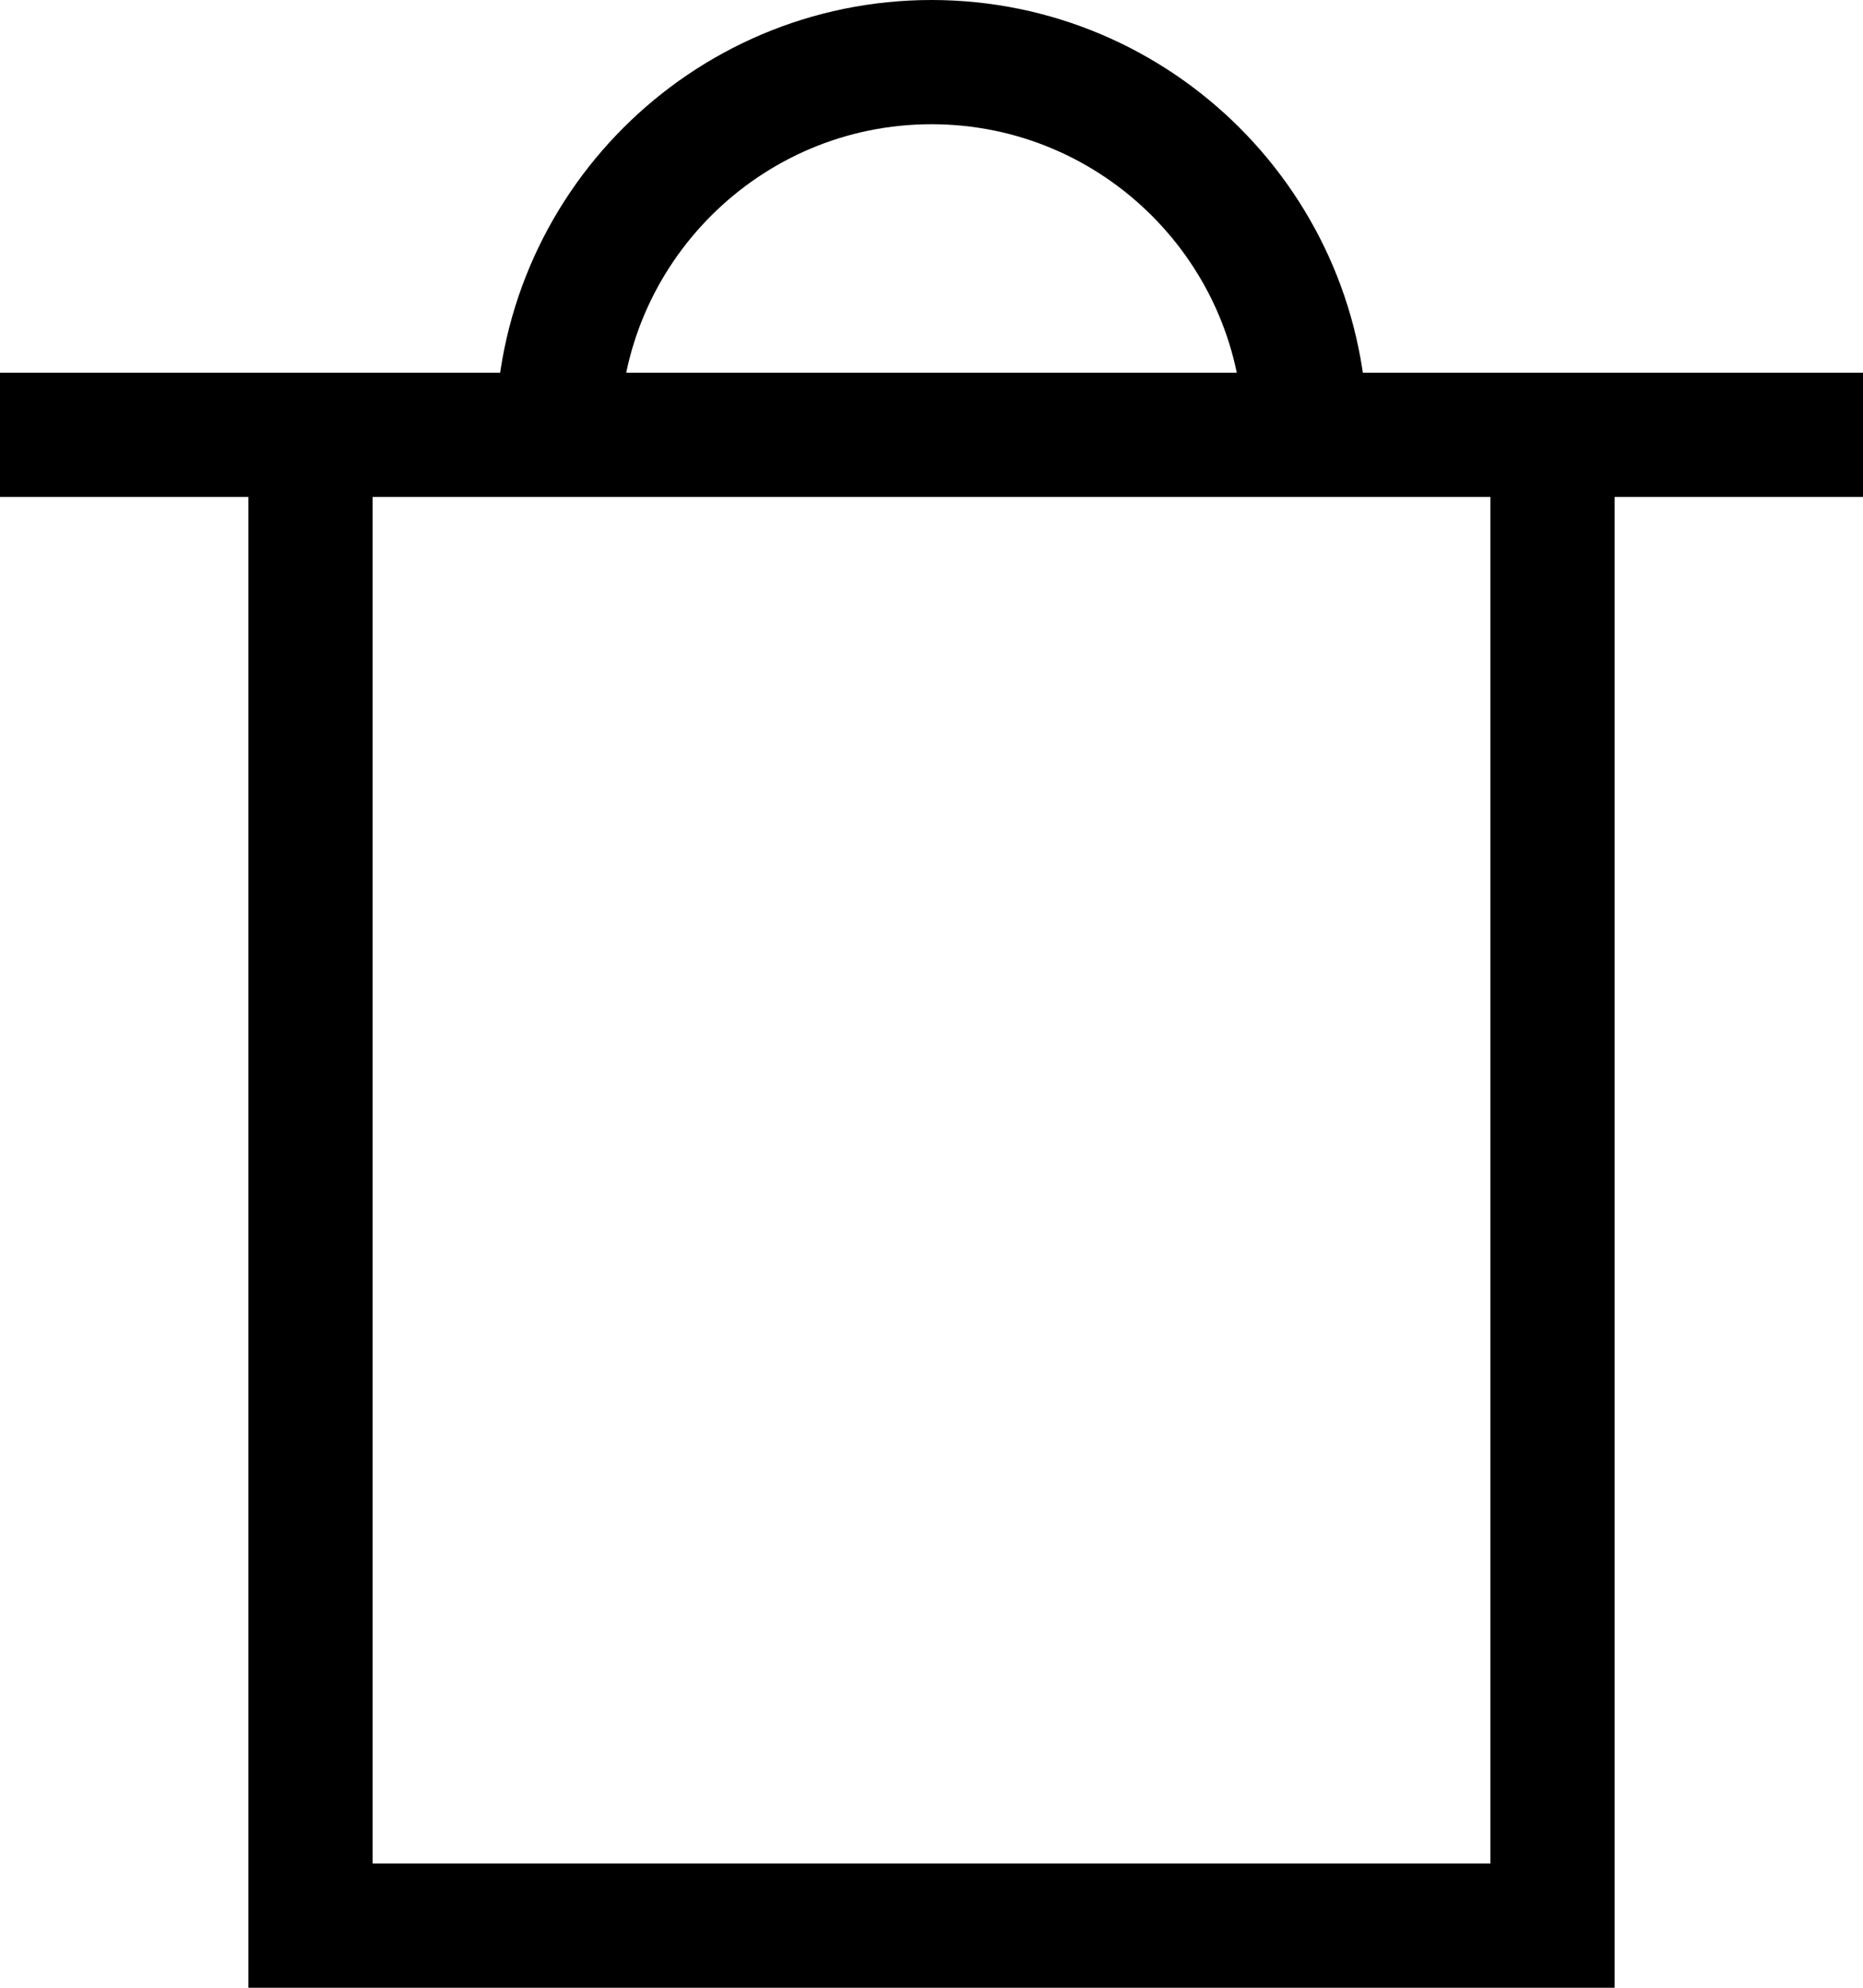 <svg version="1.1" id="Capa_1" xmlns="http://www.w3.org/2000/svg" x="0" y="0" viewBox="0 0 15 16" width="15" height="16" xml:space="preserve">
                            <path stroke="currentColor" stroke-miterlimit="10" fill="none" d="M2.5 3.5h10v12h-10zM0 3.5h15"></path>
                            <path stroke="currentColor" stroke-miterlimit="10" fill="none" d="M10.51 3.51C10.51 1.85 9.16.5 7.5.5 5.84.5 4.49 1.85 4.49 3.51"></path>
                        </svg>